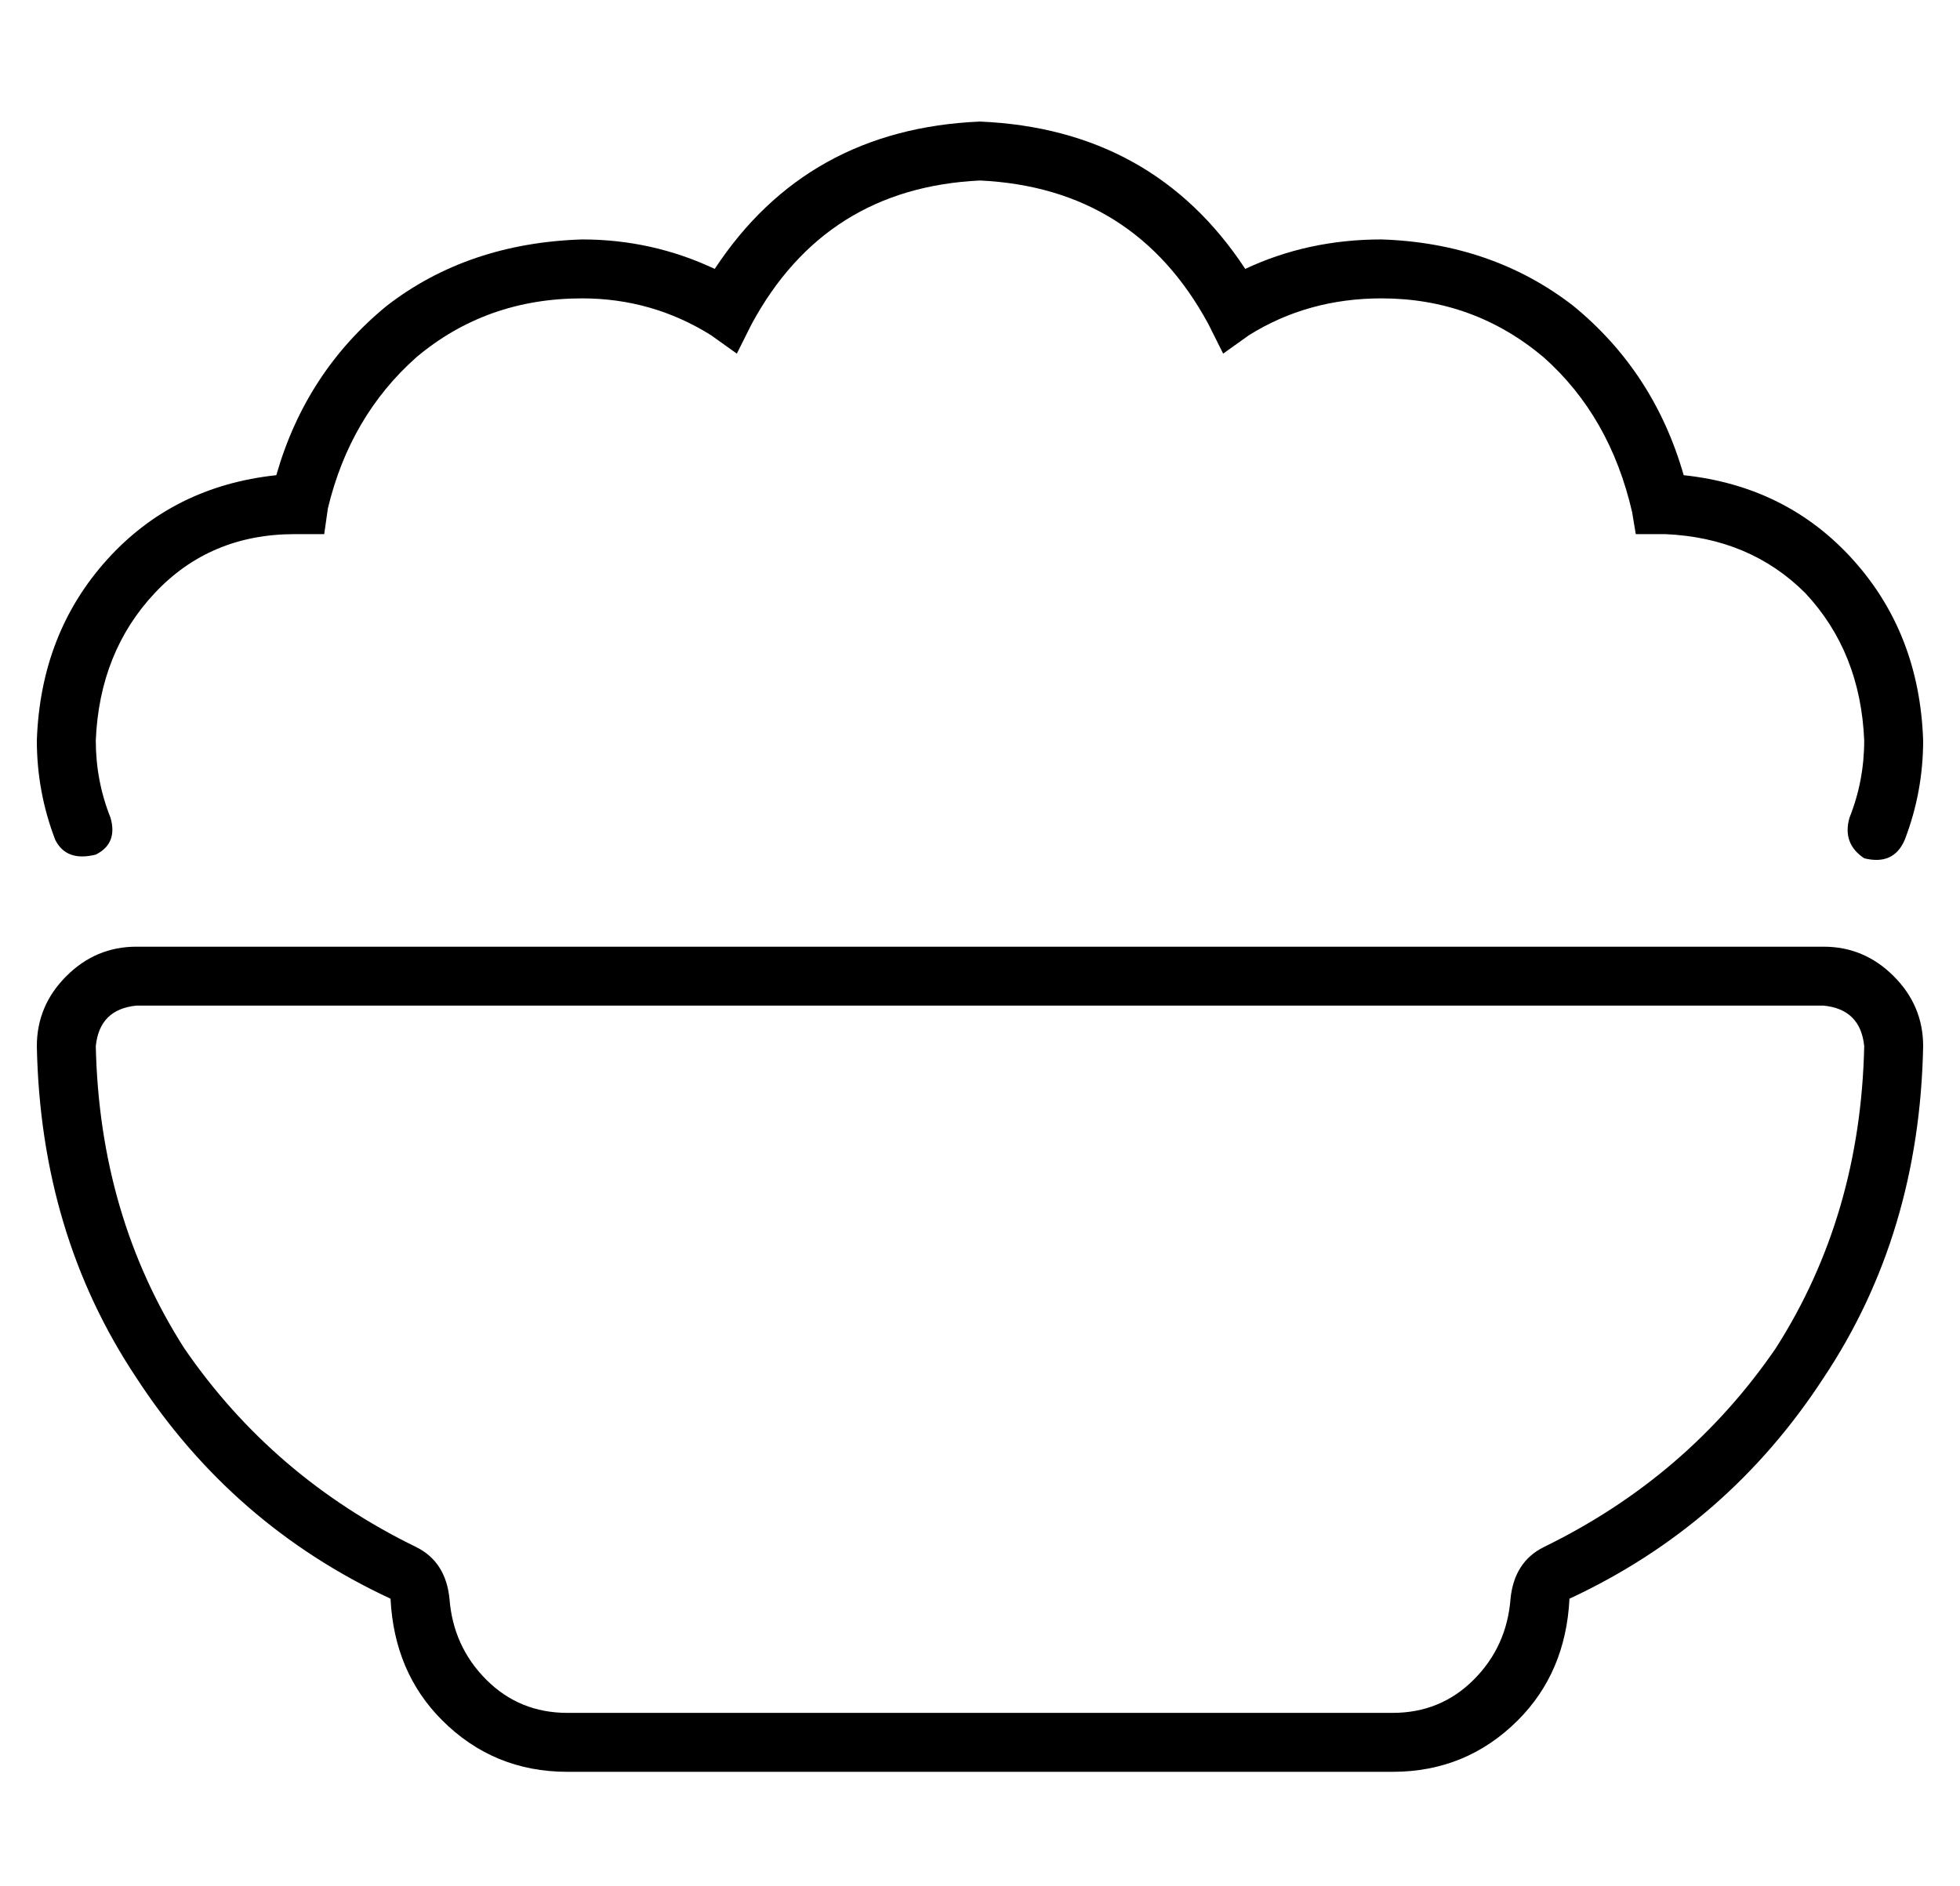 <?xml version="1.0" standalone="no"?>
<!DOCTYPE svg PUBLIC "-//W3C//DTD SVG 1.1//EN" "http://www.w3.org/Graphics/SVG/1.1/DTD/svg11.dtd" >
<svg xmlns="http://www.w3.org/2000/svg" xmlns:xlink="http://www.w3.org/1999/xlink" version="1.1" viewBox="-10 -40 532 512">
   <path fill="currentColor"
d="M194 48q20 -37 62 -39q42 2 62 39l4 8v0l7 -5v0q16 -10 36 -10q25 0 44 16q18 16 24 42l1 6v0h7v0h1q23 1 38 16q15 16 16 40q0 11 -4 21q-2 7 4 11q8 2 11 -5q5 -13 5 -27q-1 -29 -19 -49t-46 -23q-8 -28 -30 -46q-22 -17 -52 -18q-20 0 -37 8q-25 -38 -72 -40
q-47 2 -72 40q-17 -8 -36 -8q-31 1 -53 18q-22 18 -30 46q-28 3 -46 23t-19 49q0 14 5 27q3 6 11 4q6 -3 4 -10q-4 -10 -4 -21q1 -24 16 -40t38 -16h1v0h7v0l1 -7v0q6 -25 24 -41q19 -16 45 -16q19 0 35 10l7 5v0l4 -8v0zM112 394q-1 -10 -9 -14q-39 -19 -63 -54
q-23 -36 -24 -82q1 -10 11 -11h458v0q10 1 11 11q-1 46 -24 82q-24 35 -63 54q-8 4 -9 14q-1 13 -10 22t-22 9h-224v0q-13 0 -22 -9t-10 -22v0zM27 217q-11 0 -19 8v0v0q-8 8 -8 19q1 51 27 90q26 40 69 60q1 20 14 33q14 14 34 14h224v0q20 0 34 -14q13 -13 14 -33
q43 -20 69 -60q26 -39 27 -90q0 -11 -8 -19t-19 -8h-458v0z" />
</svg>

